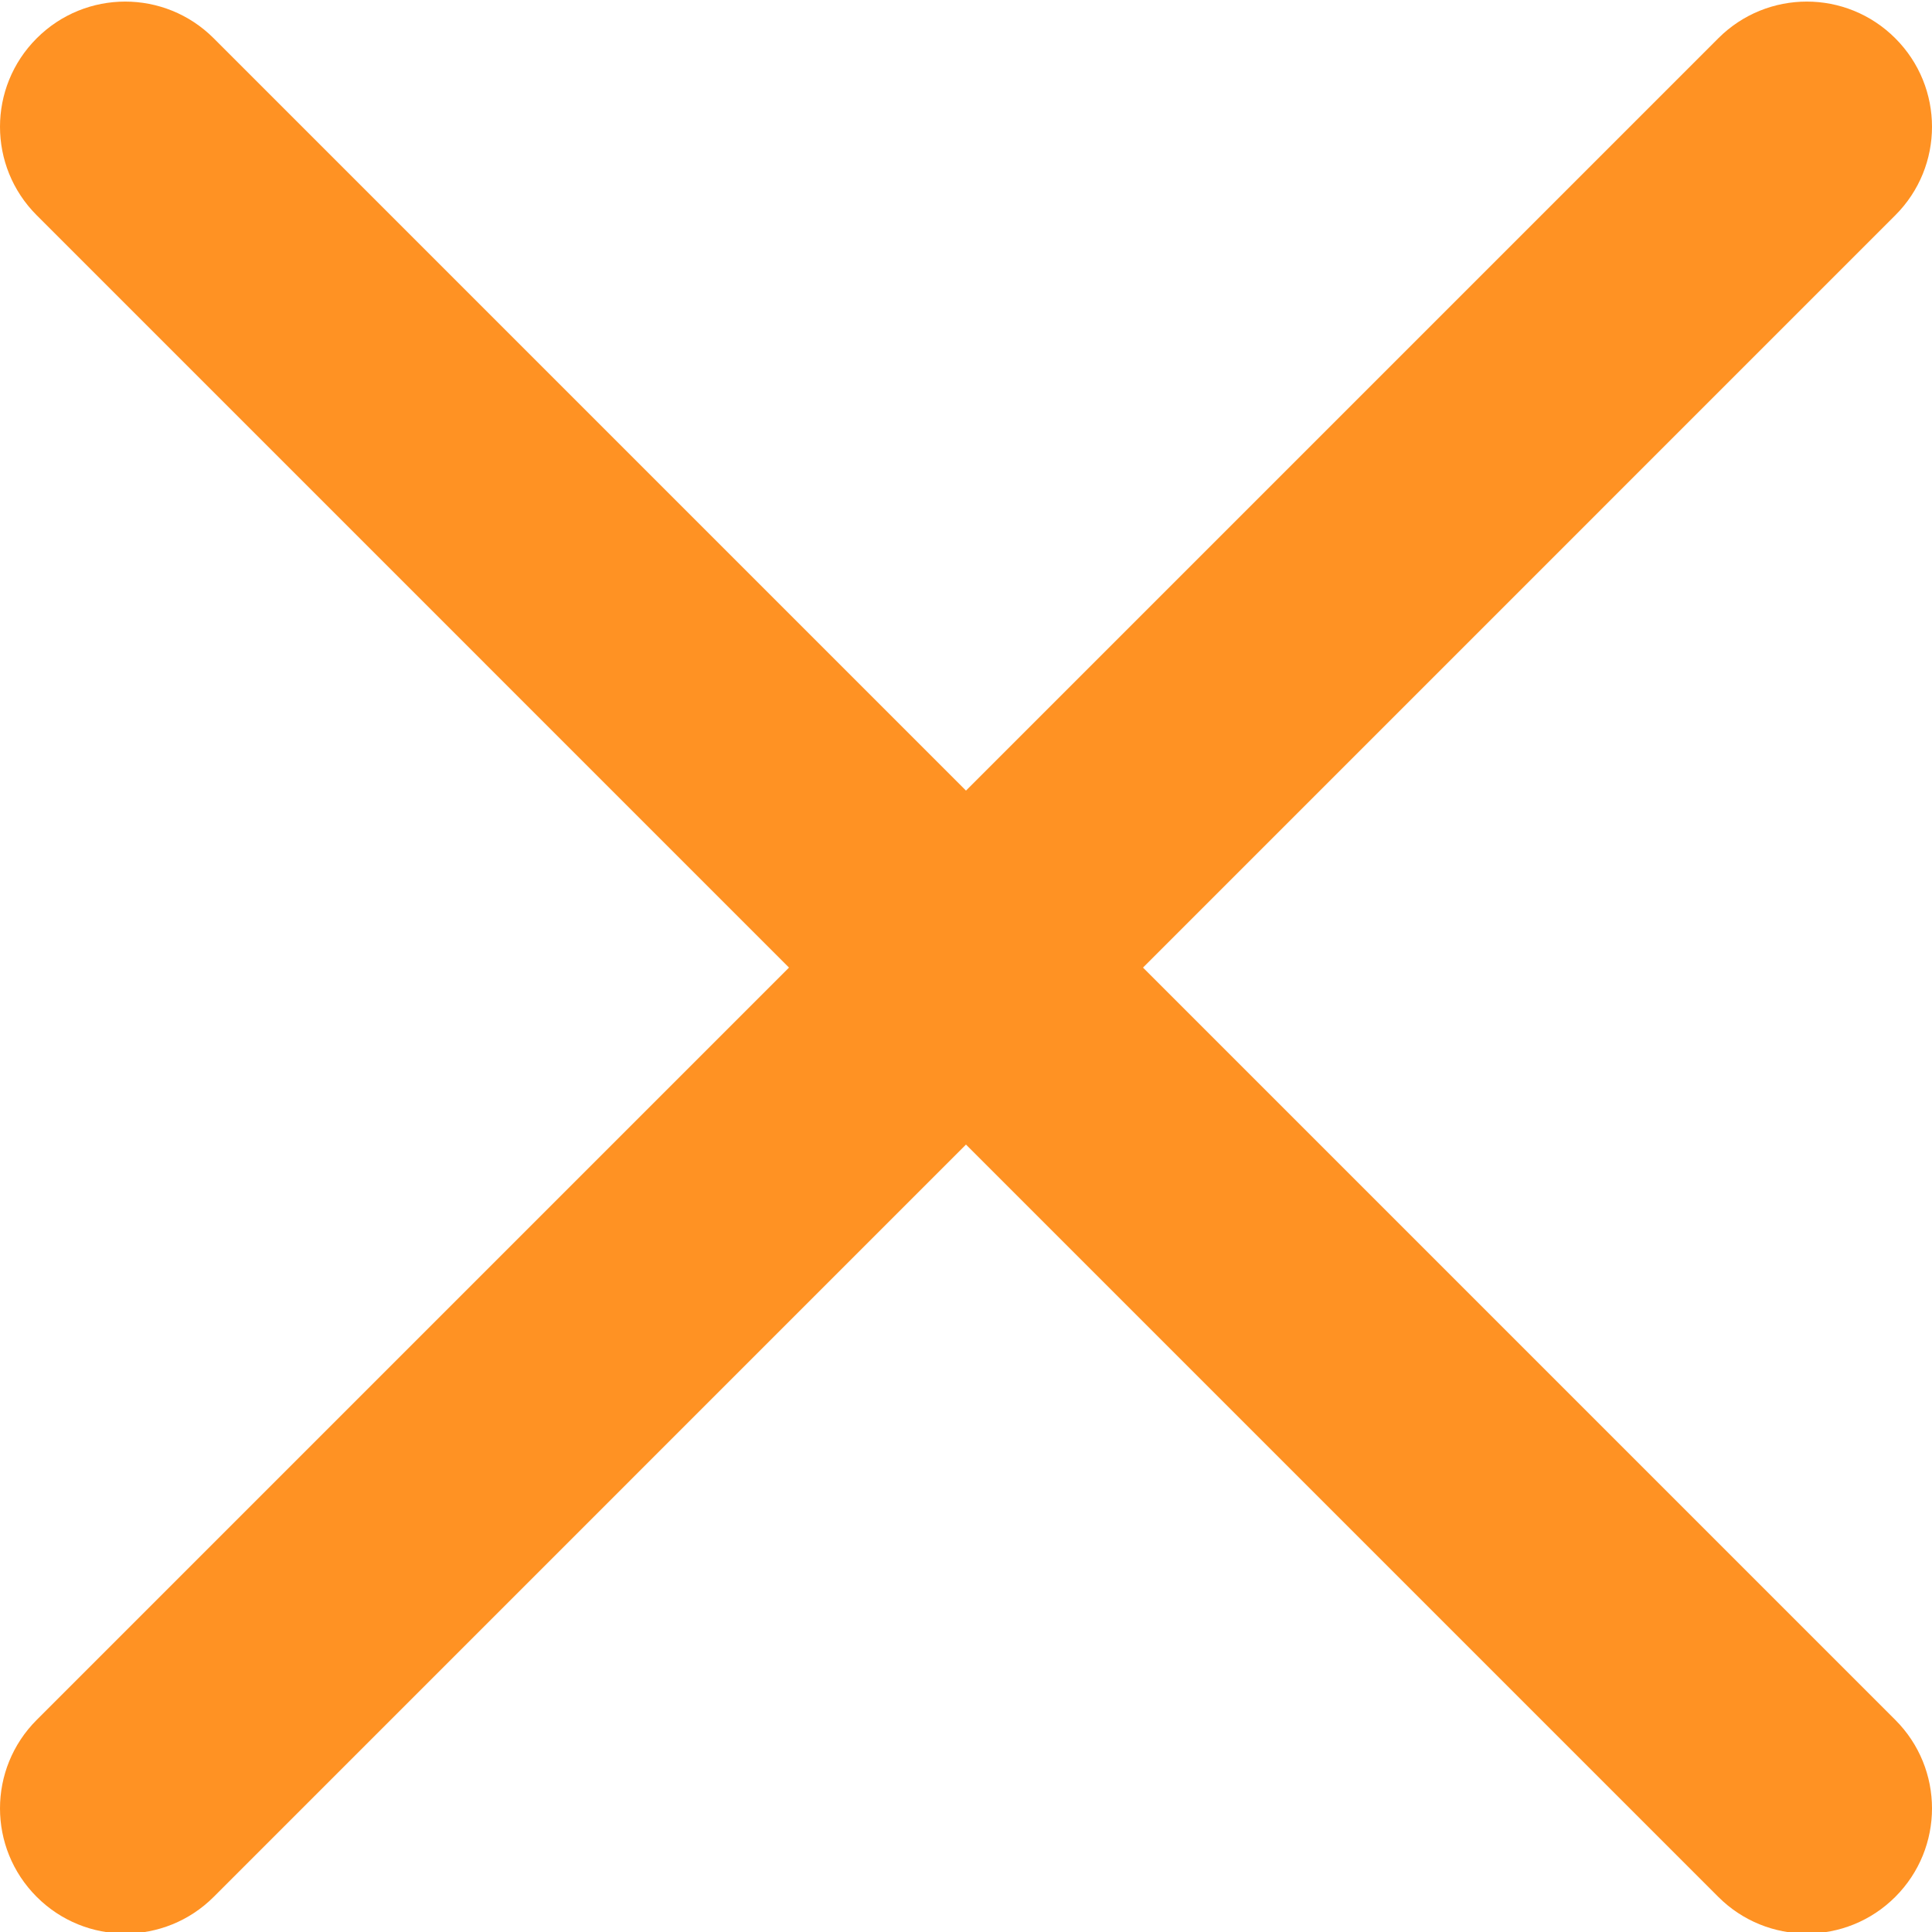 <svg width="329" height="329" viewBox="0 0 329 329" fill="none" xmlns="http://www.w3.org/2000/svg">
<g clip-path="url(#clip0)">
<path d="M194.641 164.769L322.748 36.66C331.084 28.327 331.084 14.853 322.748 6.52C314.415 -1.813 300.941 -1.813 292.608 6.52L164.498 134.63L36.392 6.52C28.055 -1.813 14.586 -1.813 6.253 6.52C-2.084 14.853 -2.084 28.327 6.253 36.66L134.359 164.769L6.253 292.879C-2.084 301.212 -2.084 314.686 6.253 323.019C10.405 327.176 15.866 329.264 21.322 329.264C26.779 329.264 32.235 327.176 36.392 323.019L164.498 194.909L292.608 323.019C296.765 327.176 302.221 329.264 307.678 329.264C313.134 329.264 318.591 327.176 322.748 323.019C331.084 314.686 331.084 301.212 322.748 292.879L194.641 164.769Z" fill="#FF9223"/>
</g>
<defs>
<clipPath id="clip0">
<rect width="329" height="329" fill="white"/>
</clipPath>
</defs>
</svg>
